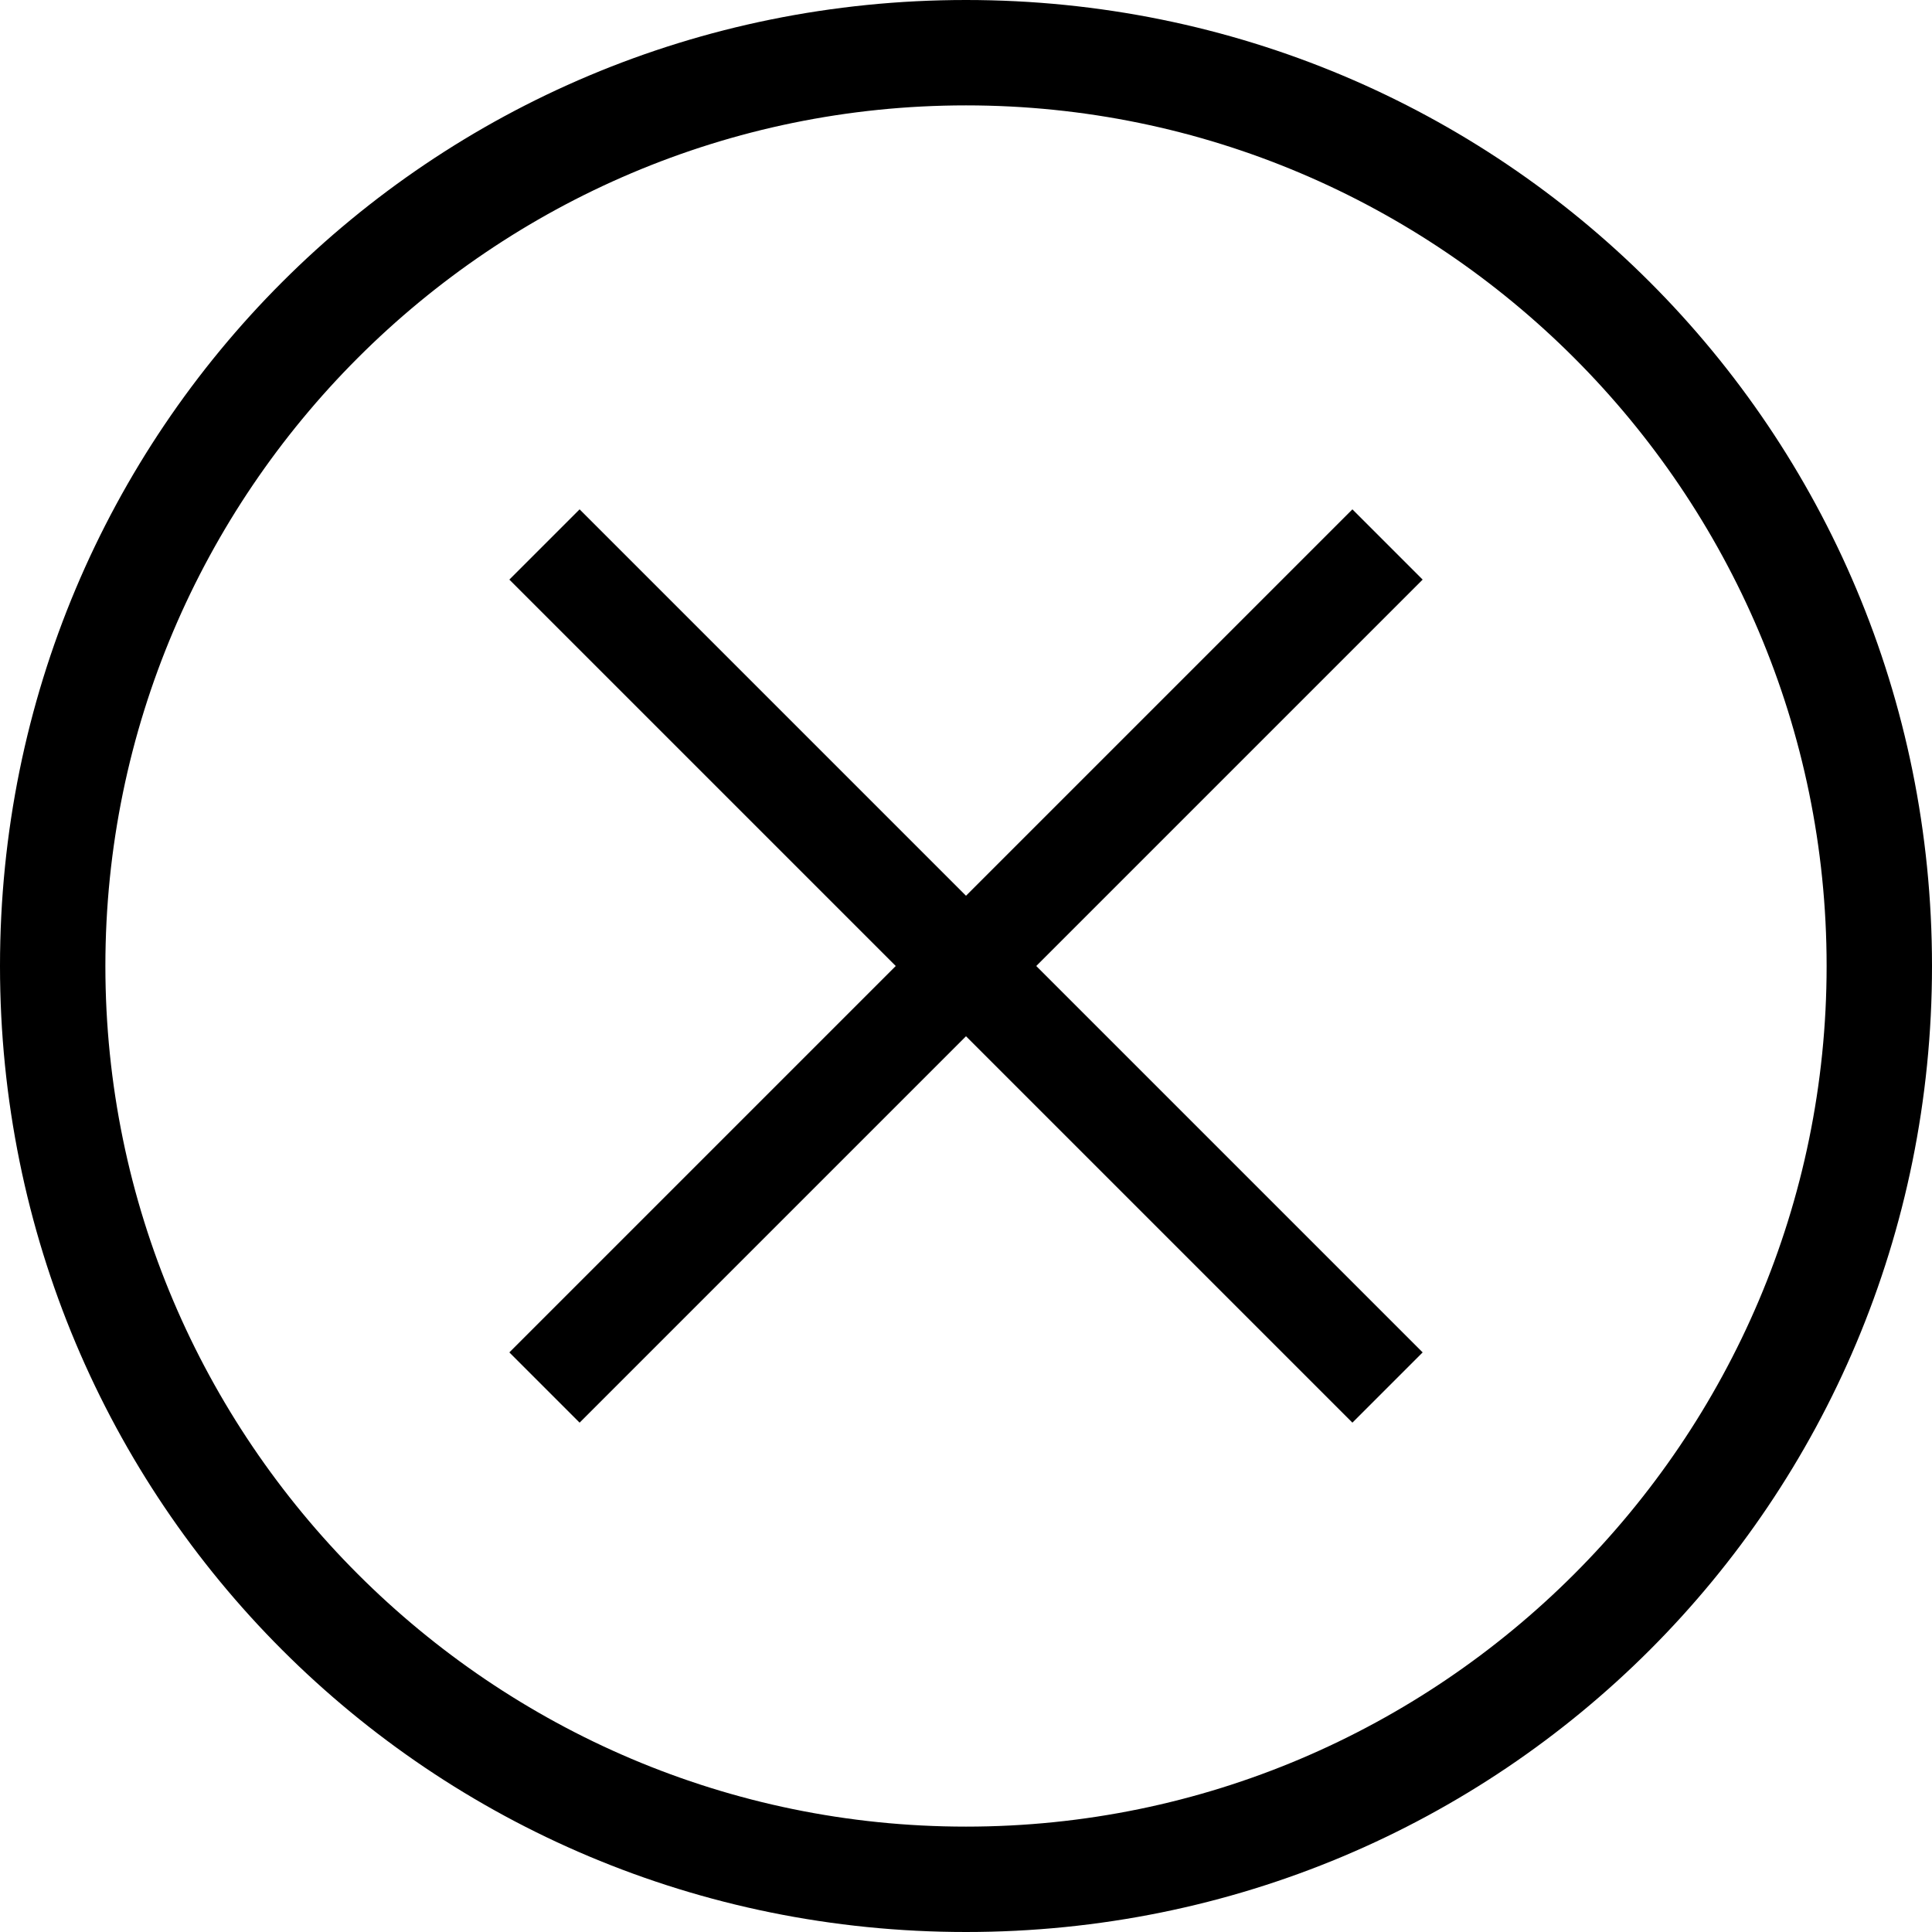 <?xml version="1.0" encoding="utf-8"?>
<!-- Generator: Adobe Illustrator 22.0.0, SVG Export Plug-In . SVG Version: 6.00 Build 0)  -->
<svg version="1.1" id="Layer_1" xmlns="http://www.w3.org/2000/svg" xmlns:xlink="http://www.w3.org/1999/xlink" x="0px" y="0px"
	 viewBox="0 0 22 22" style="enable-background:new 0 0 22 22;" xml:space="preserve">
<style type="text/css">
	.st0{fill:#000000;}
	.st1{fill:none;}
</style>
<polygon class="st0" points="16.2,15.4 11.8,11 16.2,6.6 15.4,5.8 11,10.2 6.6,5.8 5.8,6.6 10.2,11 5.8,15.4 6.6,16.2 11,11.8 
	15.4,16.2 "/>
<circle class="st1" cx="11" cy="11" r="11"/>
<g>
	<path class="st0" d="M11,22C4.9,22,0,17.1,0,11S4.9,0,11,0s11,4.9,11,11S17.1,22,11,22z M11,1.2c-5.4,0-9.8,4.4-9.8,9.8
		c0,5.4,4.4,9.8,9.8,9.8c5.4,0,9.8-4.4,9.8-9.8C20.8,5.6,16.4,1.2,11,1.2z"/>
</g>
</svg>
